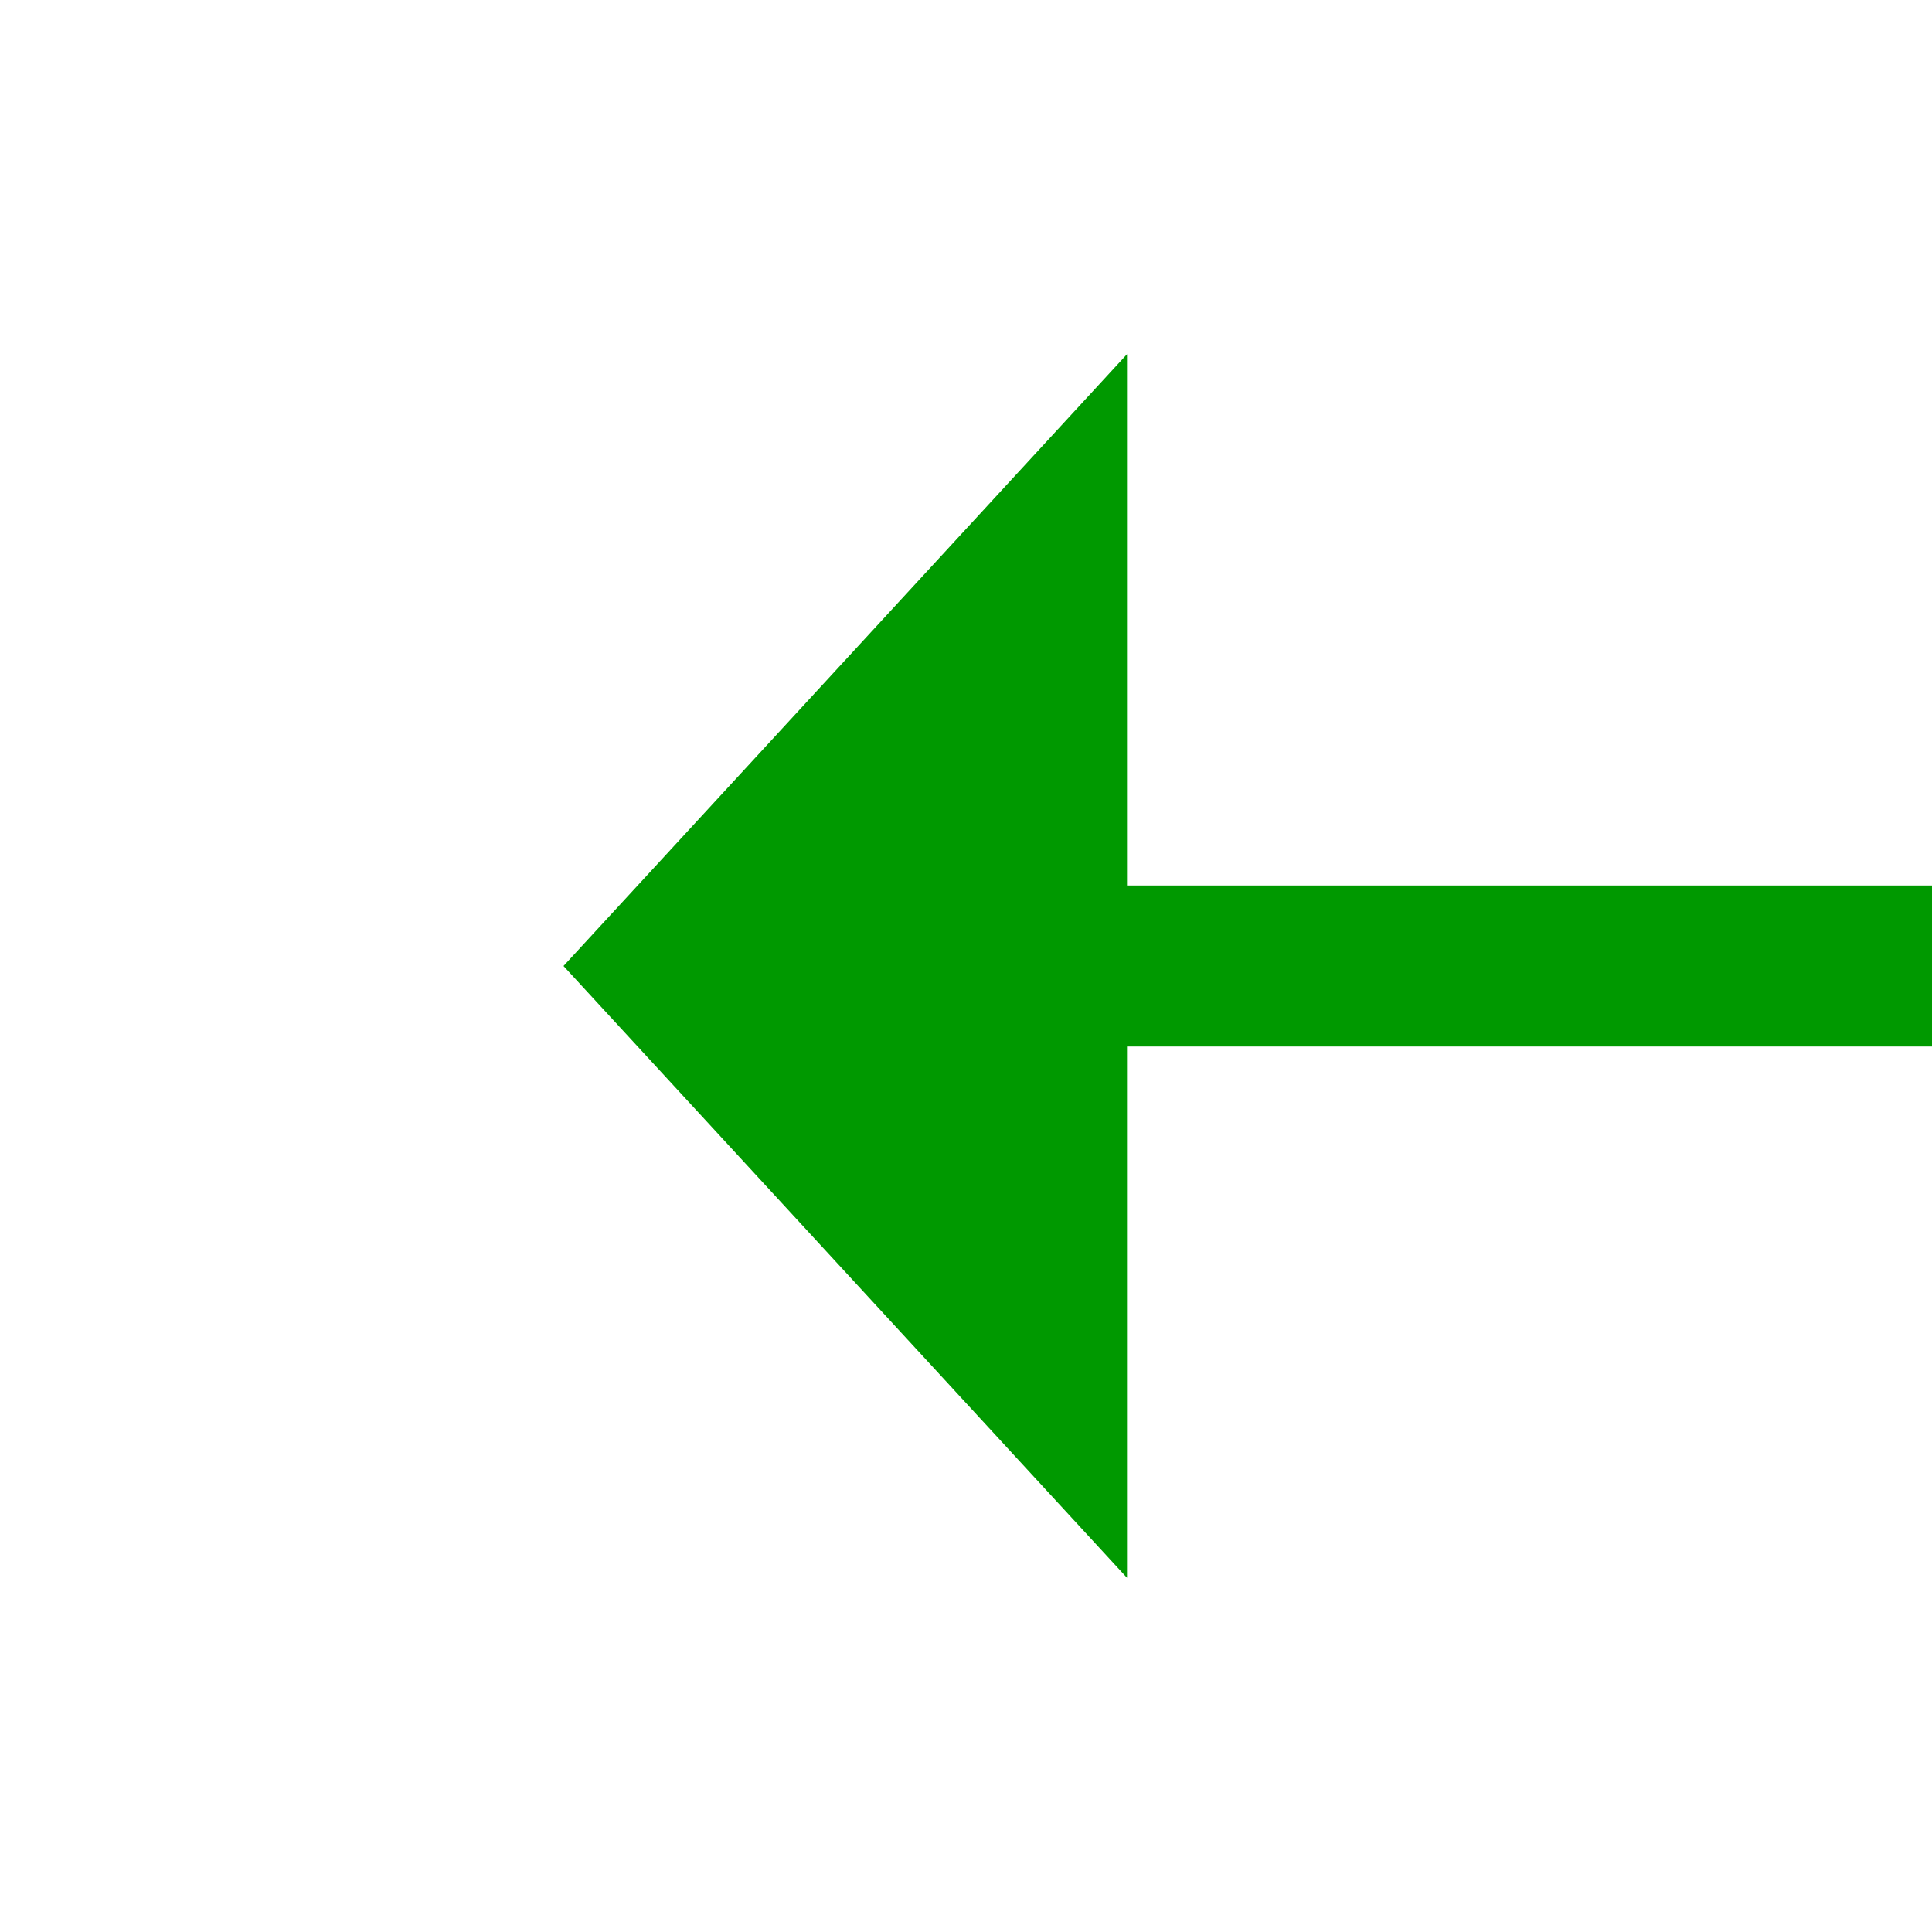 ﻿<?xml version="1.0" encoding="utf-8"?>
<svg version="1.1" xmlns:xlink="http://www.w3.org/1999/xlink" width="24px" height="24px" preserveAspectRatio="xMinYMid meet" viewBox="958 221  24 22" xmlns="http://www.w3.org/2000/svg">
  <g transform="matrix(-1 0 0 -1 1940 464 )">
    <path d="M 968 239.6  L 975 232  L 968 224.4  L 968 239.6  Z " fill-rule="nonzero" fill="#009900" stroke="none" />
    <path d="M 869 232  L 969 232  " stroke-width="2" stroke="#009900" fill="none" />
  </g>
</svg>